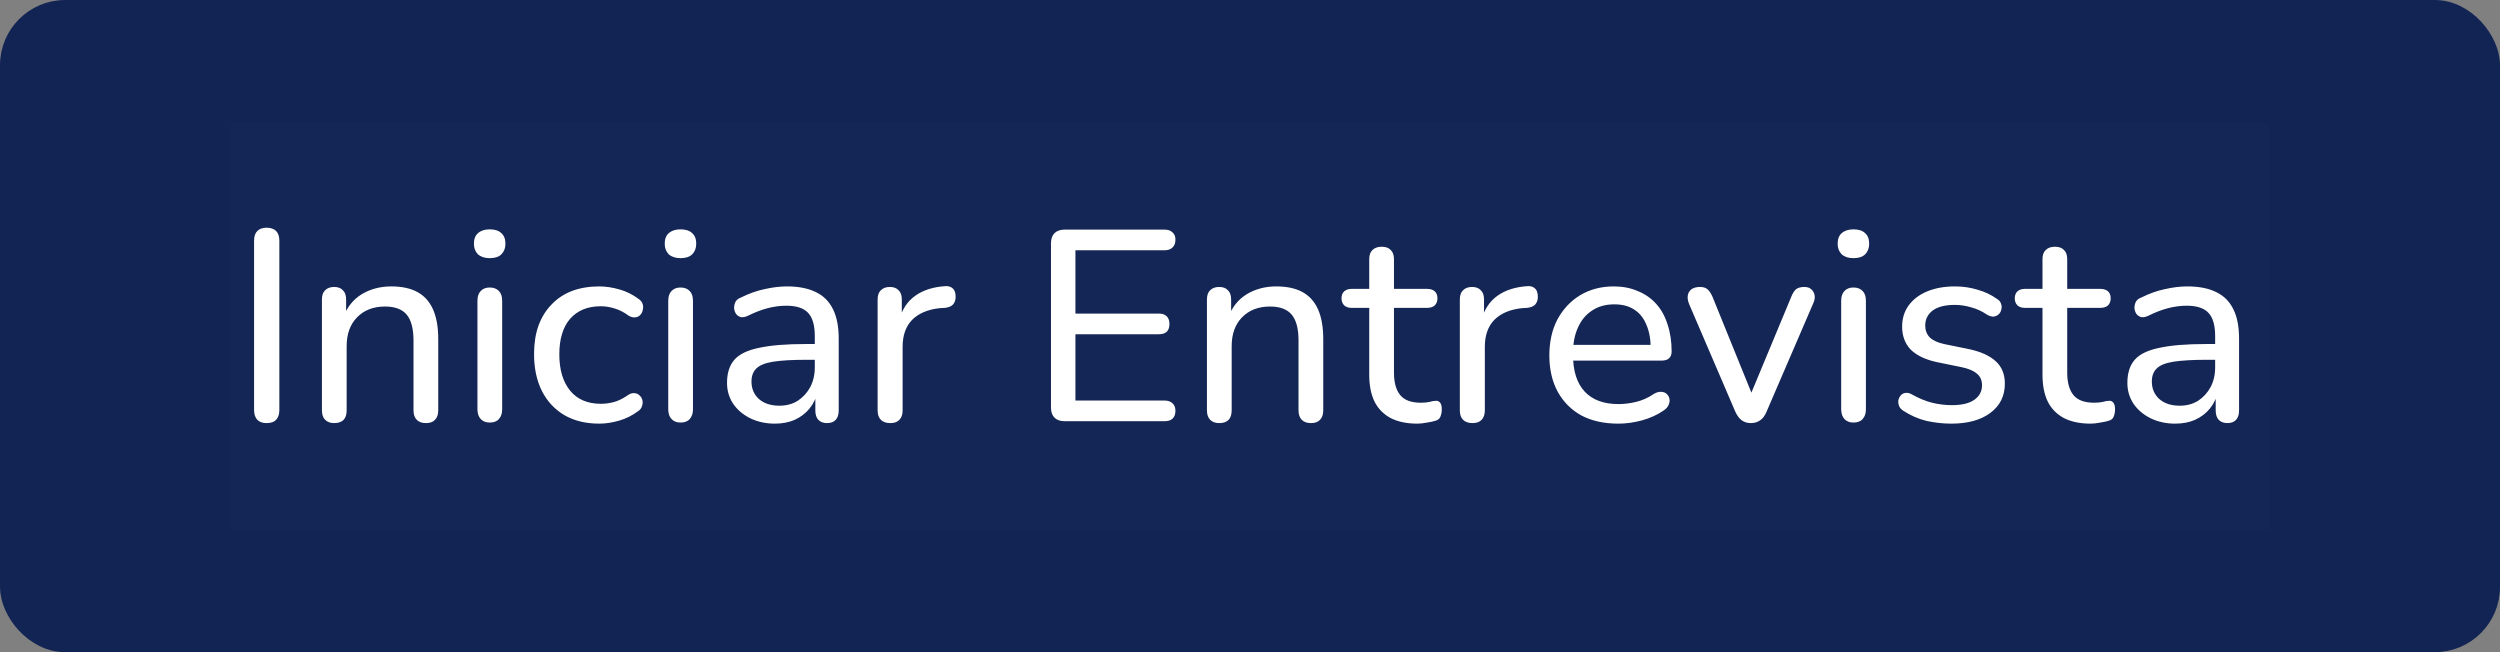 <svg width="184" height="48" viewBox="0 0 184 48" fill="none" xmlns="http://www.w3.org/2000/svg">
<rect x="0" y="0" width="184" height="48" fill="#808080" stroke="none"/>
<rect x="0.5" y="0.5" width="183" height="47" rx="4.3" fill="#122454"/>
<g clip-path="url(#clip0_13_8977)">
<rect width="150" height="30" transform="translate(17 9)" fill="white" fill-opacity="0.01"/>
<path d="M19.62 31.14C19.327 31.14 19.1 31.06 18.94 30.9C18.78 30.727 18.7 30.487 18.7 30.18V17.72C18.7 17.4 18.78 17.16 18.94 17C19.1 16.84 19.327 16.76 19.62 16.76C19.927 16.76 20.16 16.84 20.32 17C20.48 17.16 20.56 17.4 20.56 17.72V30.18C20.56 30.487 20.48 30.727 20.32 30.9C20.173 31.06 19.94 31.14 19.62 31.14ZM24.594 31.14C24.314 31.14 24.094 31.06 23.934 30.9C23.774 30.74 23.694 30.507 23.694 30.2V22.04C23.694 21.733 23.774 21.507 23.934 21.36C24.094 21.2 24.314 21.12 24.594 21.12C24.874 21.12 25.088 21.2 25.234 21.36C25.394 21.507 25.474 21.733 25.474 22.04V23.68L25.254 23.38C25.534 22.62 25.988 22.047 26.614 21.66C27.254 21.273 27.981 21.08 28.794 21.08C29.581 21.08 30.228 21.22 30.734 21.5C31.241 21.78 31.621 22.207 31.874 22.78C32.128 23.353 32.254 24.08 32.254 24.96V30.2C32.254 30.507 32.174 30.74 32.014 30.9C31.868 31.06 31.648 31.14 31.354 31.14C31.061 31.14 30.834 31.06 30.674 30.9C30.514 30.74 30.434 30.507 30.434 30.2V25.06C30.434 24.193 30.268 23.56 29.934 23.16C29.601 22.76 29.068 22.56 28.334 22.56C27.481 22.56 26.794 22.827 26.274 23.36C25.768 23.88 25.514 24.587 25.514 25.48V30.2C25.514 30.827 25.208 31.14 24.594 31.14ZM36.04 31.1C35.76 31.1 35.54 31.013 35.38 30.84C35.22 30.667 35.14 30.427 35.14 30.12V22.14C35.14 21.82 35.22 21.58 35.38 21.42C35.54 21.247 35.76 21.16 36.04 21.16C36.333 21.16 36.56 21.247 36.72 21.42C36.88 21.58 36.96 21.82 36.96 22.14V30.12C36.96 30.427 36.88 30.667 36.72 30.84C36.573 31.013 36.346 31.1 36.04 31.1ZM36.04 19C35.68 19 35.393 18.907 35.18 18.72C34.98 18.52 34.88 18.26 34.88 17.94C34.88 17.593 34.98 17.333 35.18 17.16C35.393 16.973 35.68 16.88 36.04 16.88C36.426 16.88 36.713 16.973 36.9 17.16C37.1 17.333 37.2 17.593 37.2 17.94C37.2 18.26 37.1 18.52 36.9 18.72C36.713 18.907 36.426 19 36.04 19ZM44.106 31.18C43.119 31.18 42.266 30.973 41.546 30.56C40.826 30.133 40.272 29.54 39.886 28.78C39.499 28.007 39.306 27.1 39.306 26.06C39.306 25.287 39.412 24.593 39.626 23.98C39.852 23.367 40.172 22.847 40.586 22.42C40.999 21.98 41.499 21.647 42.086 21.42C42.686 21.193 43.359 21.08 44.106 21.08C44.572 21.08 45.066 21.153 45.586 21.3C46.106 21.447 46.586 21.687 47.026 22.02C47.172 22.127 47.266 22.253 47.306 22.4C47.346 22.533 47.346 22.673 47.306 22.82C47.279 22.967 47.212 23.093 47.106 23.2C47.012 23.293 46.886 23.347 46.726 23.36C46.579 23.373 46.419 23.327 46.246 23.22C45.926 22.98 45.586 22.807 45.226 22.7C44.879 22.593 44.546 22.54 44.226 22.54C43.732 22.54 43.292 22.62 42.906 22.78C42.532 22.94 42.212 23.173 41.946 23.48C41.692 23.773 41.499 24.14 41.366 24.58C41.232 25.007 41.166 25.507 41.166 26.08C41.166 27.213 41.432 28.107 41.966 28.76C42.499 29.4 43.252 29.72 44.226 29.72C44.546 29.72 44.879 29.673 45.226 29.58C45.572 29.473 45.912 29.3 46.246 29.06C46.419 28.953 46.579 28.913 46.726 28.94C46.872 28.953 46.992 29.013 47.086 29.12C47.192 29.213 47.259 29.333 47.286 29.48C47.312 29.613 47.299 29.753 47.246 29.9C47.206 30.047 47.112 30.167 46.966 30.26C46.539 30.58 46.072 30.813 45.566 30.96C45.059 31.107 44.572 31.18 44.106 31.18ZM50.083 31.1C49.803 31.1 49.583 31.013 49.423 30.84C49.263 30.667 49.183 30.427 49.183 30.12V22.14C49.183 21.82 49.263 21.58 49.423 21.42C49.583 21.247 49.803 21.16 50.083 21.16C50.376 21.16 50.603 21.247 50.763 21.42C50.923 21.58 51.003 21.82 51.003 22.14V30.12C51.003 30.427 50.923 30.667 50.763 30.84C50.616 31.013 50.389 31.1 50.083 31.1ZM50.083 19C49.723 19 49.436 18.907 49.223 18.72C49.023 18.52 48.923 18.26 48.923 17.94C48.923 17.593 49.023 17.333 49.223 17.16C49.436 16.973 49.723 16.88 50.083 16.88C50.469 16.88 50.756 16.973 50.943 17.16C51.143 17.333 51.243 17.593 51.243 17.94C51.243 18.26 51.143 18.52 50.943 18.72C50.756 18.907 50.469 19 50.083 19ZM57.029 31.18C56.362 31.18 55.755 31.047 55.209 30.78C54.675 30.513 54.255 30.153 53.949 29.7C53.655 29.247 53.509 28.74 53.509 28.18C53.509 27.46 53.689 26.893 54.049 26.48C54.409 26.067 55.015 25.773 55.869 25.6C56.722 25.413 57.869 25.32 59.309 25.32H60.249V26.48H59.349C58.322 26.48 57.509 26.527 56.909 26.62C56.322 26.713 55.909 26.88 55.669 27.12C55.429 27.347 55.309 27.667 55.309 28.08C55.309 28.6 55.489 29.027 55.849 29.36C56.222 29.693 56.729 29.86 57.369 29.86C57.875 29.86 58.322 29.74 58.709 29.5C59.095 29.247 59.402 28.913 59.629 28.5C59.855 28.073 59.969 27.587 59.969 27.04V24.74C59.969 23.953 59.809 23.387 59.489 23.04C59.169 22.68 58.629 22.5 57.869 22.5C57.429 22.5 56.975 22.56 56.509 22.68C56.042 22.8 55.555 22.987 55.049 23.24C54.849 23.333 54.675 23.367 54.529 23.34C54.382 23.3 54.262 23.22 54.169 23.1C54.089 22.967 54.042 22.827 54.029 22.68C54.029 22.52 54.062 22.367 54.129 22.22C54.209 22.073 54.342 21.967 54.529 21.9C55.115 21.607 55.695 21.4 56.269 21.28C56.855 21.147 57.402 21.08 57.909 21.08C58.775 21.08 59.489 21.22 60.049 21.5C60.609 21.767 61.029 22.187 61.309 22.76C61.589 23.32 61.729 24.04 61.729 24.92V30.2C61.729 30.507 61.655 30.74 61.509 30.9C61.362 31.06 61.149 31.14 60.869 31.14C60.602 31.14 60.389 31.06 60.229 30.9C60.082 30.74 60.009 30.507 60.009 30.2V28.78H60.189C60.082 29.273 59.882 29.7 59.589 30.06C59.295 30.42 58.929 30.7 58.489 30.9C58.062 31.087 57.575 31.18 57.029 31.18ZM65.533 31.14C65.226 31.14 64.993 31.06 64.833 30.9C64.673 30.74 64.593 30.507 64.593 30.2V22.04C64.593 21.733 64.673 21.507 64.833 21.36C64.993 21.2 65.213 21.12 65.493 21.12C65.773 21.12 65.986 21.2 66.133 21.36C66.293 21.507 66.373 21.733 66.373 22.04V23.58H66.173C66.386 22.78 66.786 22.173 67.373 21.76C67.96 21.347 68.7 21.113 69.593 21.06C69.806 21.047 69.98 21.1 70.113 21.22C70.246 21.327 70.32 21.513 70.333 21.78C70.346 22.033 70.286 22.24 70.153 22.4C70.019 22.547 69.813 22.633 69.533 22.66L69.173 22.68C68.293 22.773 67.613 23.06 67.133 23.54C66.666 24.02 66.433 24.68 66.433 25.52V30.2C66.433 30.507 66.353 30.74 66.193 30.9C66.046 31.06 65.826 31.14 65.533 31.14ZM78.352 31C78.032 31 77.786 30.913 77.612 30.74C77.439 30.567 77.352 30.32 77.352 30V17.9C77.352 17.58 77.439 17.333 77.612 17.16C77.786 16.987 78.032 16.9 78.352 16.9H85.712C85.966 16.9 86.159 16.967 86.292 17.1C86.439 17.22 86.512 17.4 86.512 17.64C86.512 17.893 86.439 18.087 86.292 18.22C86.159 18.353 85.966 18.42 85.712 18.42H79.152V23.08H85.292C85.546 23.08 85.739 23.147 85.872 23.28C86.006 23.413 86.072 23.6 86.072 23.84C86.072 24.093 86.006 24.287 85.872 24.42C85.739 24.54 85.546 24.6 85.292 24.6H79.152V29.48H85.712C85.966 29.48 86.159 29.547 86.292 29.68C86.439 29.8 86.512 29.987 86.512 30.24C86.512 30.493 86.439 30.687 86.292 30.82C86.159 30.94 85.966 31 85.712 31H78.352ZM89.731 31.14C89.451 31.14 89.231 31.06 89.071 30.9C88.911 30.74 88.831 30.507 88.831 30.2V22.04C88.831 21.733 88.911 21.507 89.071 21.36C89.231 21.2 89.451 21.12 89.731 21.12C90.011 21.12 90.224 21.2 90.371 21.36C90.531 21.507 90.611 21.733 90.611 22.04V23.68L90.391 23.38C90.671 22.62 91.124 22.047 91.751 21.66C92.391 21.273 93.118 21.08 93.931 21.08C94.718 21.08 95.364 21.22 95.871 21.5C96.378 21.78 96.758 22.207 97.011 22.78C97.264 23.353 97.391 24.08 97.391 24.96V30.2C97.391 30.507 97.311 30.74 97.151 30.9C97.004 31.06 96.784 31.14 96.491 31.14C96.198 31.14 95.971 31.06 95.811 30.9C95.651 30.74 95.571 30.507 95.571 30.2V25.06C95.571 24.193 95.404 23.56 95.071 23.16C94.738 22.76 94.204 22.56 93.471 22.56C92.618 22.56 91.931 22.827 91.411 23.36C90.904 23.88 90.651 24.587 90.651 25.48V30.2C90.651 30.827 90.344 31.14 89.731 31.14ZM104.316 31.18C103.53 31.18 102.87 31.04 102.336 30.76C101.816 30.48 101.423 30.073 101.156 29.54C100.903 29.007 100.776 28.353 100.776 27.58V22.66H99.496C99.256 22.66 99.07 22.6 98.936 22.48C98.803 22.347 98.736 22.173 98.736 21.96C98.736 21.733 98.803 21.56 98.936 21.44C99.07 21.32 99.256 21.26 99.496 21.26H100.776V19.08C100.776 18.773 100.856 18.547 101.016 18.4C101.176 18.24 101.403 18.16 101.696 18.16C101.99 18.16 102.21 18.24 102.356 18.4C102.516 18.547 102.596 18.773 102.596 19.08V21.26H105.016C105.27 21.26 105.463 21.32 105.596 21.44C105.73 21.56 105.796 21.733 105.796 21.96C105.796 22.173 105.73 22.347 105.596 22.48C105.463 22.6 105.27 22.66 105.016 22.66H102.596V27.42C102.596 28.153 102.75 28.707 103.056 29.08C103.363 29.453 103.87 29.64 104.576 29.64C104.83 29.64 105.043 29.62 105.216 29.58C105.39 29.527 105.543 29.5 105.676 29.5C105.796 29.487 105.896 29.527 105.976 29.62C106.07 29.713 106.116 29.887 106.116 30.14C106.116 30.327 106.083 30.5 106.016 30.66C105.963 30.807 105.85 30.907 105.676 30.96C105.516 31.013 105.303 31.06 105.036 31.1C104.77 31.153 104.53 31.18 104.316 31.18ZM108.384 31.14C108.078 31.14 107.844 31.06 107.684 30.9C107.524 30.74 107.444 30.507 107.444 30.2V22.04C107.444 21.733 107.524 21.507 107.684 21.36C107.844 21.2 108.064 21.12 108.344 21.12C108.624 21.12 108.838 21.2 108.984 21.36C109.144 21.507 109.224 21.733 109.224 22.04V23.58H109.024C109.238 22.78 109.638 22.173 110.224 21.76C110.811 21.347 111.551 21.113 112.444 21.06C112.658 21.047 112.831 21.1 112.964 21.22C113.098 21.327 113.171 21.513 113.184 21.78C113.198 22.033 113.138 22.24 113.004 22.4C112.871 22.547 112.664 22.633 112.384 22.66L112.024 22.68C111.144 22.773 110.464 23.06 109.984 23.54C109.518 24.02 109.284 24.68 109.284 25.52V30.2C109.284 30.507 109.204 30.74 109.044 30.9C108.898 31.06 108.678 31.14 108.384 31.14ZM119.112 31.18C118.059 31.18 117.152 30.98 116.392 30.58C115.646 30.167 115.066 29.587 114.652 28.84C114.239 28.08 114.032 27.187 114.032 26.16C114.032 25.147 114.232 24.26 114.632 23.5C115.046 22.74 115.606 22.147 116.312 21.72C117.032 21.293 117.852 21.08 118.772 21.08C119.426 21.08 120.012 21.193 120.532 21.42C121.066 21.633 121.519 21.947 121.892 22.36C122.266 22.773 122.546 23.28 122.732 23.88C122.932 24.467 123.032 25.133 123.032 25.88C123.032 26.093 122.966 26.26 122.832 26.38C122.712 26.487 122.532 26.54 122.292 26.54H115.452V25.38H121.832L121.492 25.66C121.492 24.967 121.386 24.38 121.172 23.9C120.972 23.407 120.672 23.033 120.272 22.78C119.886 22.527 119.399 22.4 118.812 22.4C118.172 22.4 117.626 22.553 117.172 22.86C116.719 23.153 116.372 23.573 116.132 24.12C115.892 24.653 115.772 25.273 115.772 25.98V26.1C115.772 27.3 116.059 28.207 116.632 28.82C117.206 29.433 118.032 29.74 119.112 29.74C119.539 29.74 119.972 29.687 120.412 29.58C120.866 29.473 121.299 29.28 121.712 29C121.912 28.88 122.092 28.827 122.252 28.84C122.426 28.84 122.566 28.893 122.672 29C122.779 29.093 122.846 29.213 122.872 29.36C122.899 29.493 122.879 29.64 122.812 29.8C122.746 29.96 122.619 30.1 122.432 30.22C121.992 30.527 121.466 30.767 120.852 30.94C120.252 31.1 119.672 31.18 119.112 31.18ZM128.859 31.14C128.606 31.14 128.386 31.073 128.199 30.94C128.013 30.807 127.853 30.593 127.719 30.3L124.319 22.38C124.226 22.153 124.193 21.947 124.219 21.76C124.246 21.573 124.333 21.42 124.479 21.3C124.639 21.18 124.853 21.12 125.119 21.12C125.346 21.12 125.526 21.173 125.659 21.28C125.793 21.387 125.919 21.573 126.039 21.84L129.179 29.58H128.619L131.839 21.84C131.946 21.573 132.066 21.387 132.199 21.28C132.346 21.173 132.546 21.12 132.799 21.12C133.026 21.12 133.199 21.18 133.319 21.3C133.453 21.42 133.533 21.573 133.559 21.76C133.586 21.947 133.546 22.147 133.439 22.36L130.019 30.3C129.899 30.593 129.739 30.807 129.539 30.94C129.353 31.073 129.126 31.14 128.859 31.14ZM136.411 31.1C136.131 31.1 135.911 31.013 135.751 30.84C135.591 30.667 135.511 30.427 135.511 30.12V22.14C135.511 21.82 135.591 21.58 135.751 21.42C135.911 21.247 136.131 21.16 136.411 21.16C136.704 21.16 136.931 21.247 137.091 21.42C137.251 21.58 137.331 21.82 137.331 22.14V30.12C137.331 30.427 137.251 30.667 137.091 30.84C136.944 31.013 136.717 31.1 136.411 31.1ZM136.411 19C136.051 19 135.764 18.907 135.551 18.72C135.351 18.52 135.251 18.26 135.251 17.94C135.251 17.593 135.351 17.333 135.551 17.16C135.764 16.973 136.051 16.88 136.411 16.88C136.797 16.88 137.084 16.973 137.271 17.16C137.471 17.333 137.571 17.593 137.571 17.94C137.571 18.26 137.471 18.52 137.271 18.72C137.084 18.907 136.797 19 136.411 19ZM143.617 31.18C143.017 31.18 142.41 31.113 141.797 30.98C141.197 30.833 140.63 30.587 140.097 30.24C139.95 30.147 139.844 30.033 139.777 29.9C139.724 29.753 139.704 29.613 139.717 29.48C139.744 29.333 139.804 29.207 139.897 29.1C139.99 28.993 140.104 28.933 140.237 28.92C140.384 28.893 140.537 28.927 140.697 29.02C141.217 29.313 141.717 29.52 142.197 29.64C142.69 29.76 143.177 29.82 143.657 29.82C144.39 29.82 144.944 29.687 145.317 29.42C145.69 29.153 145.877 28.8 145.877 28.36C145.877 27.987 145.75 27.7 145.497 27.5C145.257 27.287 144.877 27.127 144.357 27.02L142.497 26.64C141.67 26.453 141.044 26.147 140.617 25.72C140.204 25.28 139.997 24.72 139.997 24.04C139.997 23.44 140.157 22.92 140.477 22.48C140.81 22.027 141.27 21.68 141.857 21.44C142.444 21.2 143.117 21.08 143.877 21.08C144.464 21.08 145.017 21.16 145.537 21.32C146.07 21.467 146.55 21.693 146.977 22C147.137 22.093 147.237 22.213 147.277 22.36C147.33 22.493 147.337 22.633 147.297 22.78C147.27 22.913 147.21 23.027 147.117 23.12C147.024 23.213 146.904 23.273 146.757 23.3C146.61 23.313 146.45 23.273 146.277 23.18C145.89 22.913 145.49 22.727 145.077 22.62C144.677 22.5 144.277 22.44 143.877 22.44C143.157 22.44 142.61 22.58 142.237 22.86C141.877 23.14 141.697 23.507 141.697 23.96C141.697 24.307 141.804 24.593 142.017 24.82C142.244 25.047 142.597 25.213 143.077 25.32L144.937 25.7C145.804 25.887 146.457 26.187 146.897 26.6C147.337 27 147.557 27.547 147.557 28.24C147.557 29.147 147.197 29.867 146.477 30.4C145.77 30.92 144.817 31.18 143.617 31.18ZM153.867 31.18C153.081 31.18 152.421 31.04 151.887 30.76C151.367 30.48 150.974 30.073 150.707 29.54C150.454 29.007 150.327 28.353 150.327 27.58V22.66H149.047C148.807 22.66 148.621 22.6 148.487 22.48C148.354 22.347 148.287 22.173 148.287 21.96C148.287 21.733 148.354 21.56 148.487 21.44C148.621 21.32 148.807 21.26 149.047 21.26H150.327V19.08C150.327 18.773 150.407 18.547 150.567 18.4C150.727 18.24 150.954 18.16 151.247 18.16C151.541 18.16 151.761 18.24 151.907 18.4C152.067 18.547 152.147 18.773 152.147 19.08V21.26H154.567C154.821 21.26 155.014 21.32 155.147 21.44C155.281 21.56 155.347 21.733 155.347 21.96C155.347 22.173 155.281 22.347 155.147 22.48C155.014 22.6 154.821 22.66 154.567 22.66H152.147V27.42C152.147 28.153 152.301 28.707 152.607 29.08C152.914 29.453 153.421 29.64 154.127 29.64C154.381 29.64 154.594 29.62 154.767 29.58C154.941 29.527 155.094 29.5 155.227 29.5C155.347 29.487 155.447 29.527 155.527 29.62C155.621 29.713 155.667 29.887 155.667 30.14C155.667 30.327 155.634 30.5 155.567 30.66C155.514 30.807 155.401 30.907 155.227 30.96C155.067 31.013 154.854 31.06 154.587 31.1C154.321 31.153 154.081 31.18 153.867 31.18ZM160.095 31.18C159.428 31.18 158.822 31.047 158.275 30.78C157.742 30.513 157.322 30.153 157.015 29.7C156.722 29.247 156.575 28.74 156.575 28.18C156.575 27.46 156.755 26.893 157.115 26.48C157.475 26.067 158.082 25.773 158.935 25.6C159.788 25.413 160.935 25.32 162.375 25.32H163.315V26.48H162.415C161.388 26.48 160.575 26.527 159.975 26.62C159.388 26.713 158.975 26.88 158.735 27.12C158.495 27.347 158.375 27.667 158.375 28.08C158.375 28.6 158.555 29.027 158.915 29.36C159.288 29.693 159.795 29.86 160.435 29.86C160.942 29.86 161.388 29.74 161.775 29.5C162.162 29.247 162.468 28.913 162.695 28.5C162.922 28.073 163.035 27.587 163.035 27.04V24.74C163.035 23.953 162.875 23.387 162.555 23.04C162.235 22.68 161.695 22.5 160.935 22.5C160.495 22.5 160.042 22.56 159.575 22.68C159.108 22.8 158.622 22.987 158.115 23.24C157.915 23.333 157.742 23.367 157.595 23.34C157.448 23.3 157.328 23.22 157.235 23.1C157.155 22.967 157.108 22.827 157.095 22.68C157.095 22.52 157.128 22.367 157.195 22.22C157.275 22.073 157.408 21.967 157.595 21.9C158.182 21.607 158.762 21.4 159.335 21.28C159.922 21.147 160.468 21.08 160.975 21.08C161.842 21.08 162.555 21.22 163.115 21.5C163.675 21.767 164.095 22.187 164.375 22.76C164.655 23.32 164.795 24.04 164.795 24.92V30.2C164.795 30.507 164.722 30.74 164.575 30.9C164.428 31.06 164.215 31.14 163.935 31.14C163.668 31.14 163.455 31.06 163.295 30.9C163.148 30.74 163.075 30.507 163.075 30.2V28.78H163.255C163.148 29.273 162.948 29.7 162.655 30.06C162.362 30.42 161.995 30.7 161.555 30.9C161.128 31.087 160.642 31.18 160.095 31.18Z" fill="white"/>
</g>
<rect x="0.5" y="0.5" width="183" height="47" rx="4.3" stroke="#122454"/>
<defs>
<clipPath id="clip0_13_8977">
<rect width="150" height="30" fill="white" transform="translate(17 9)"/>
</clipPath>
</defs>
</svg>
